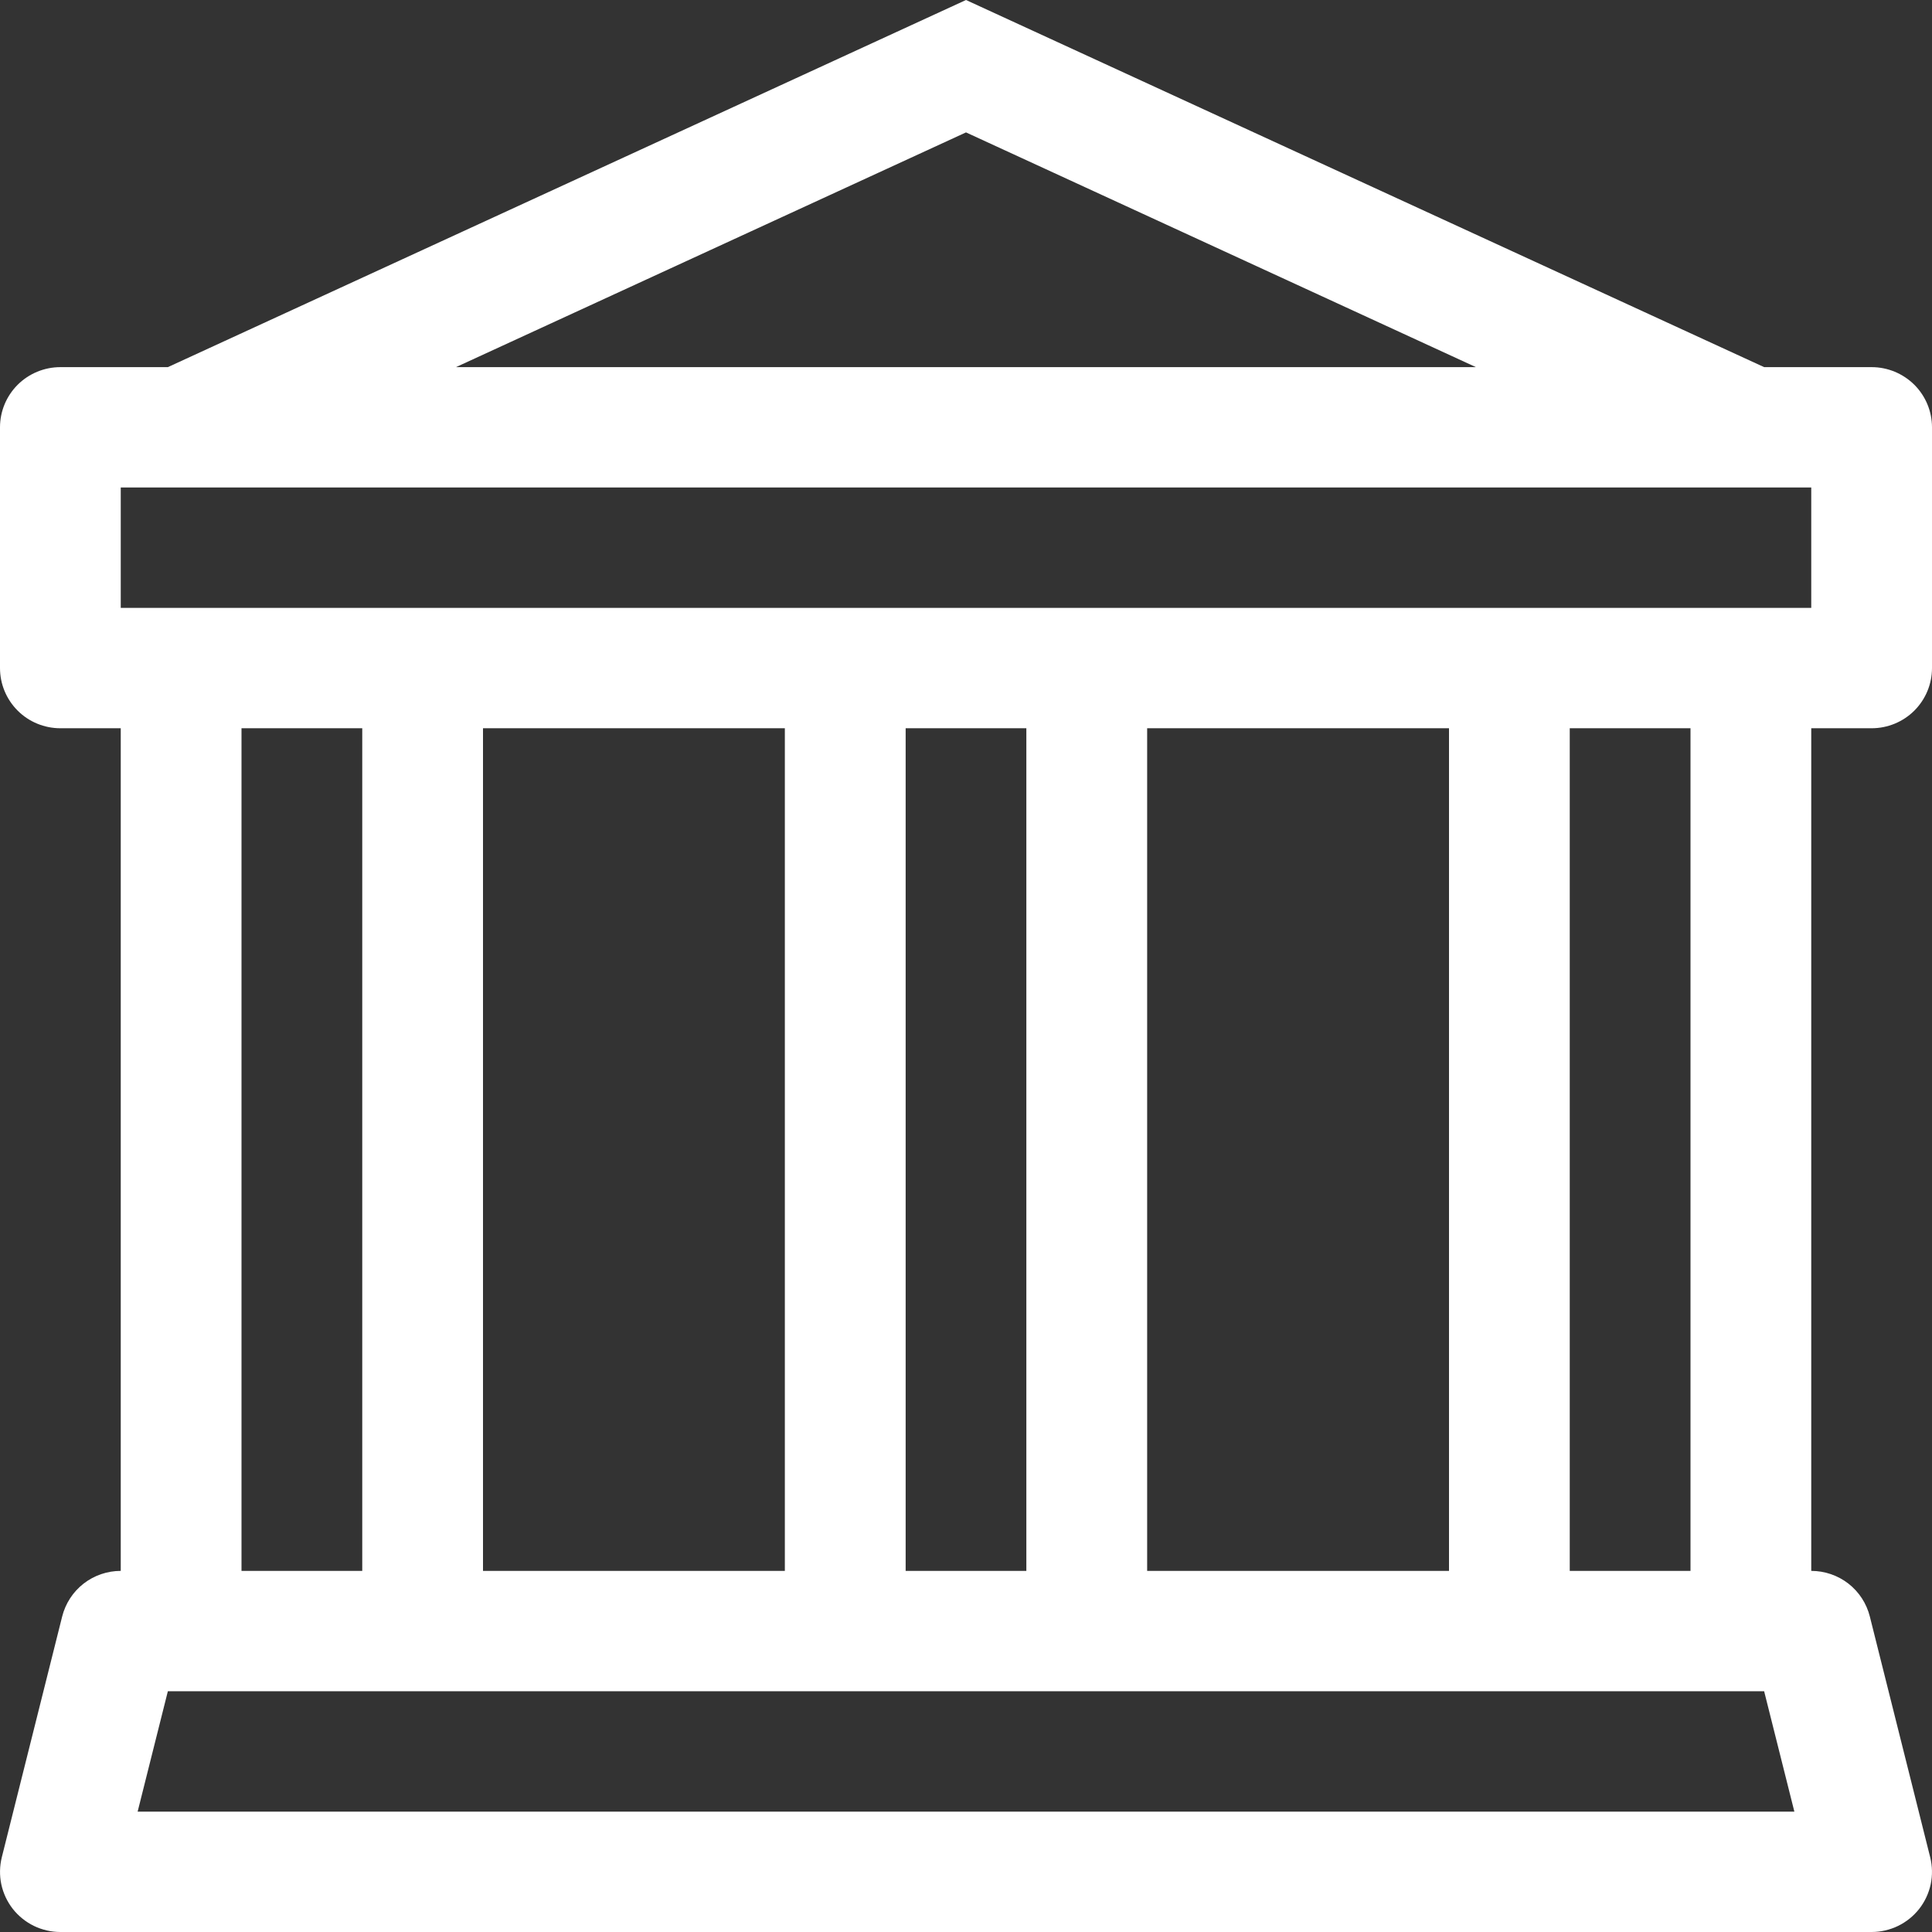 <svg width="34" height="34" viewBox="0 0 34 34" fill="none" xmlns="http://www.w3.org/2000/svg">
<rect x="0" y="0" width="34" height="34" fill="#333333" stroke="none"/>
<path d="M17 0L31.046 6.461H32.938C33.219 6.461 33.489 6.573 33.689 6.771C33.888 6.97 34 7.239 34 7.52V11.757C34 12.038 33.888 12.307 33.689 12.506C33.489 12.705 33.219 12.816 32.938 12.816H31.875V27.645C32.112 27.645 32.342 27.724 32.529 27.869C32.716 28.015 32.848 28.218 32.906 28.448L33.968 32.684C34.007 32.841 34.01 33.004 33.977 33.161C33.943 33.318 33.874 33.466 33.775 33.593C33.675 33.72 33.548 33.822 33.403 33.893C33.258 33.963 33.099 34 32.938 34H1.062C0.901 34 0.742 33.963 0.597 33.893C0.452 33.822 0.325 33.72 0.225 33.593C0.126 33.466 0.057 33.318 0.023 33.161C-0.01 33.004 -0.007 32.841 0.032 32.684L1.094 28.448C1.152 28.218 1.284 28.015 1.471 27.869C1.658 27.724 1.888 27.645 2.125 27.645V12.816H1.062C0.781 12.816 0.51 12.705 0.311 12.506C0.112 12.307 0 12.038 0 11.757V7.52C0 7.239 0.112 6.97 0.311 6.771C0.51 6.573 0.781 6.461 1.062 6.461H2.954L17 0ZM8.024 6.461H25.974L17 2.33L8.024 6.461ZM4.25 12.816V27.645H6.375V12.816H4.25ZM8.5 12.816V27.645H13.812V12.816H8.5ZM15.938 12.816V27.645H18.062V12.816H15.938ZM20.188 12.816V27.645H25.5V12.816H20.188ZM27.625 12.816V27.645H29.75V12.816H27.625ZM31.875 10.698V8.579H2.125V10.698H31.875ZM31.046 29.763H2.954L2.422 31.882H31.578L31.046 29.763Z" fill="white"/>
</svg>

